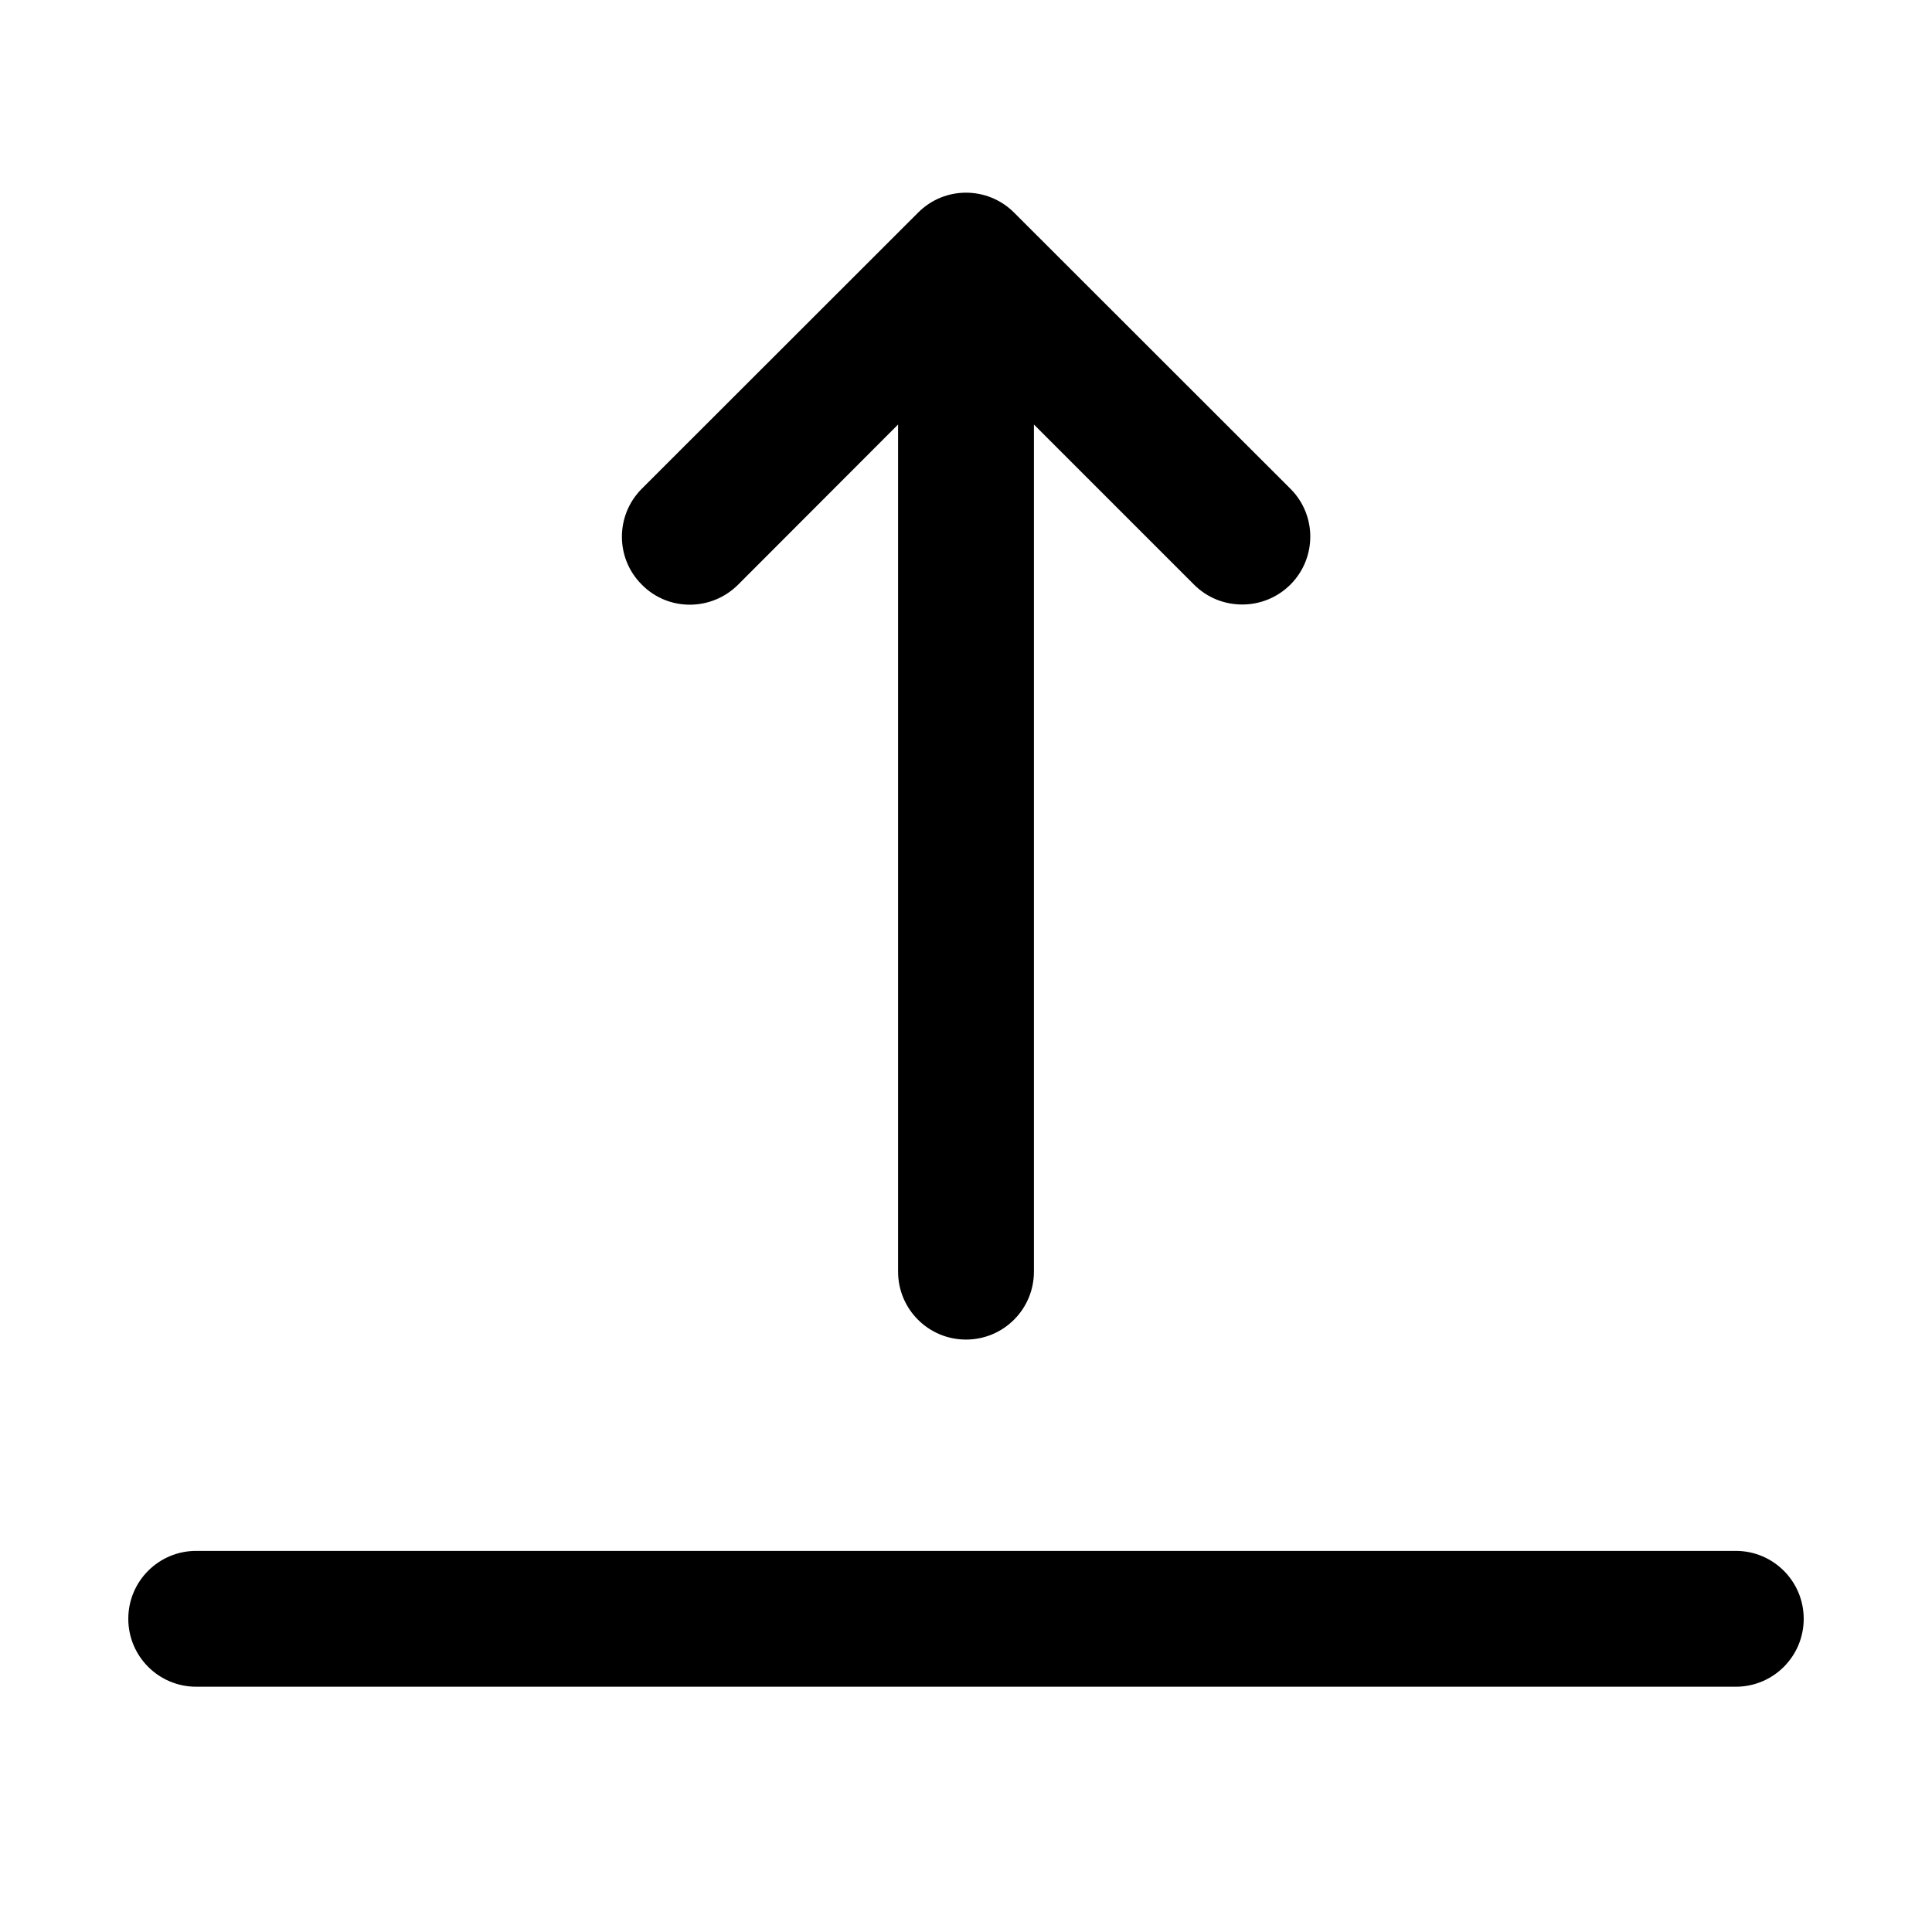 <svg xmlns="http://www.w3.org/2000/svg" viewBox="0 0 1024 1024"><path d="M920 822H104c-19.9 0-36 16.1-36 36s16.1 36 36 36h816c19.9 0 36-16.1 36-36s-16.1-36-36-36zM365.6 320.5c9.2 0 18.4-3.5 25.5-10.5l84.9-85v449c0 19.9 16.1 36 36 36s36-16.1 36-36V225l84.9 84.9c7 7 16.2 10.5 25.5 10.5s18.4-3.5 25.5-10.5c14.1-14.1 14.1-36.9 0-50.9L537.5 112.7c-14.1-14.1-36.9-14.1-50.9 0L340.2 259c-14.1 14.1-14.1 36.9 0 50.9 7 7.1 16.2 10.6 25.4 10.6z"/></svg>